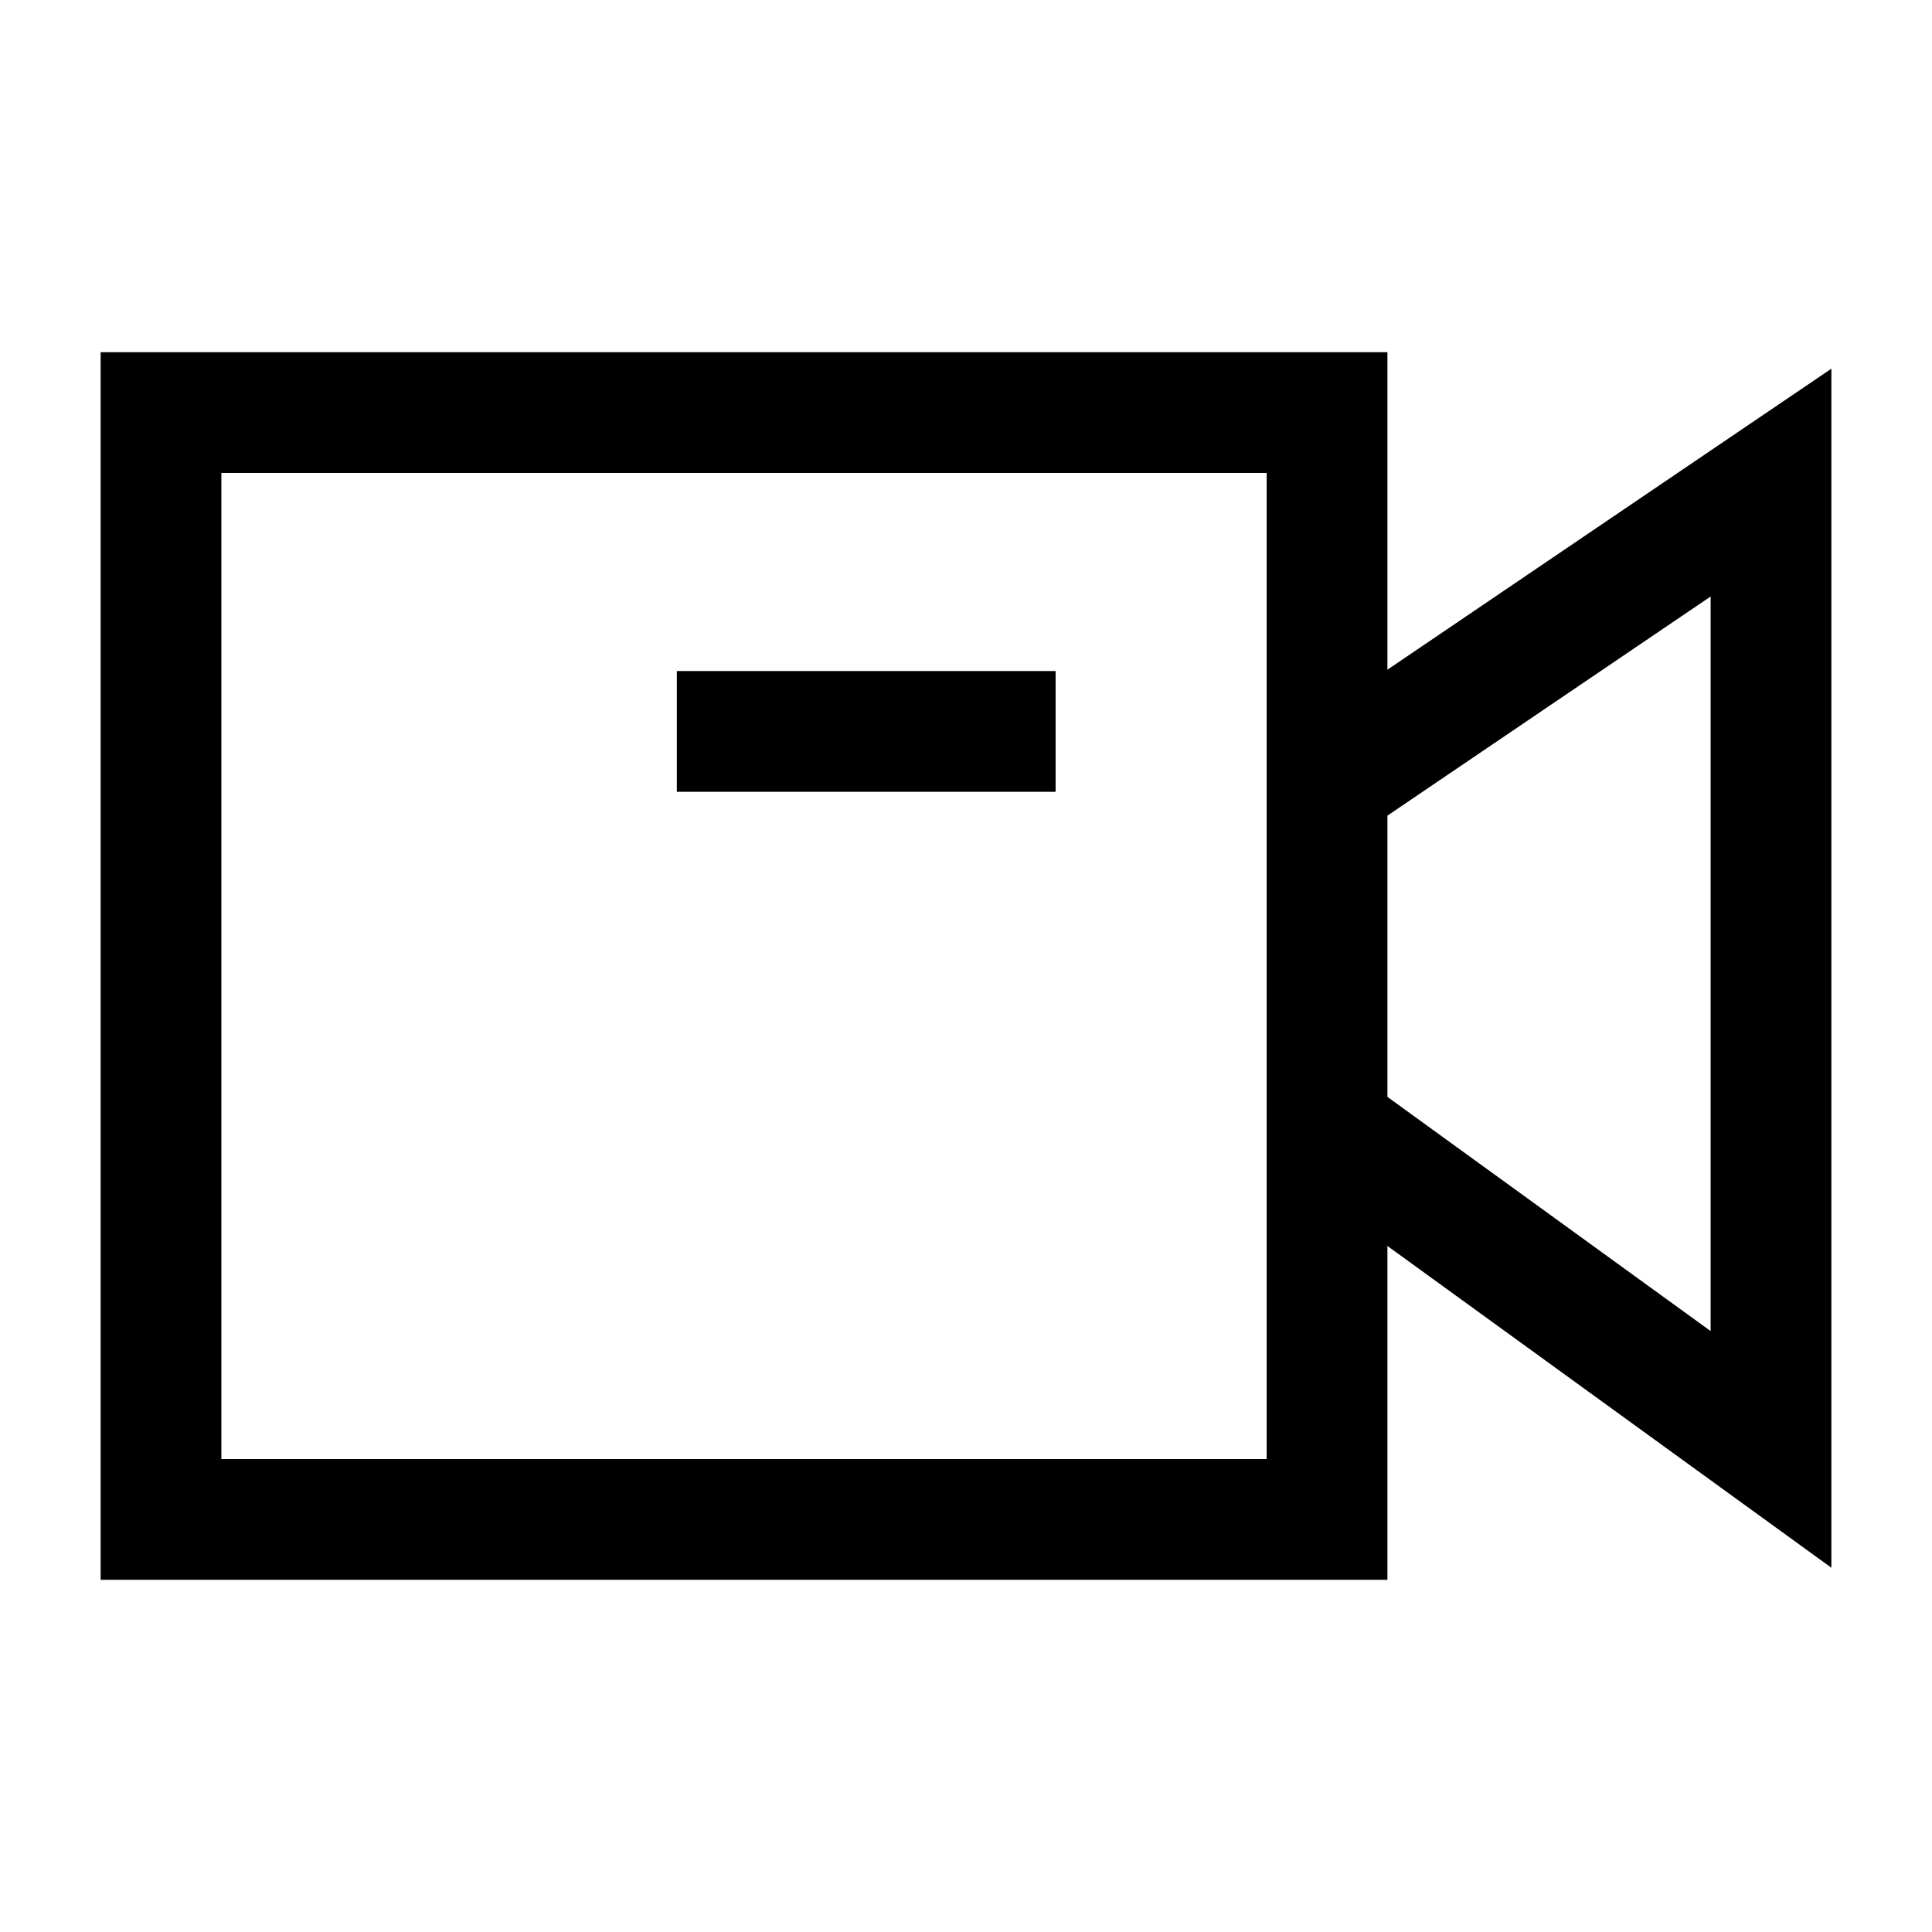 <svg width="24" height="24" viewBox="0 0 24 24" fill="none" xmlns="http://www.w3.org/2000/svg">
<path fill-rule="evenodd" clip-rule="evenodd" d="M1.25 4.375H17.235V19.625H1.25V4.375ZM2.75 5.875V18.125H15.735V5.875H2.75Z" fill="black"/>
<path fill-rule="evenodd" clip-rule="evenodd" d="M22.75 4.58L15.964 9.181L16.806 10.423L21.25 7.41V16.535L16.839 13.339L15.959 14.553L22.75 19.475V4.58Z" fill="black"/>
<path fill-rule="evenodd" clip-rule="evenodd" d="M8.408 8.336H13.113V9.836H8.408V8.336Z" fill="black"/>
</svg>
